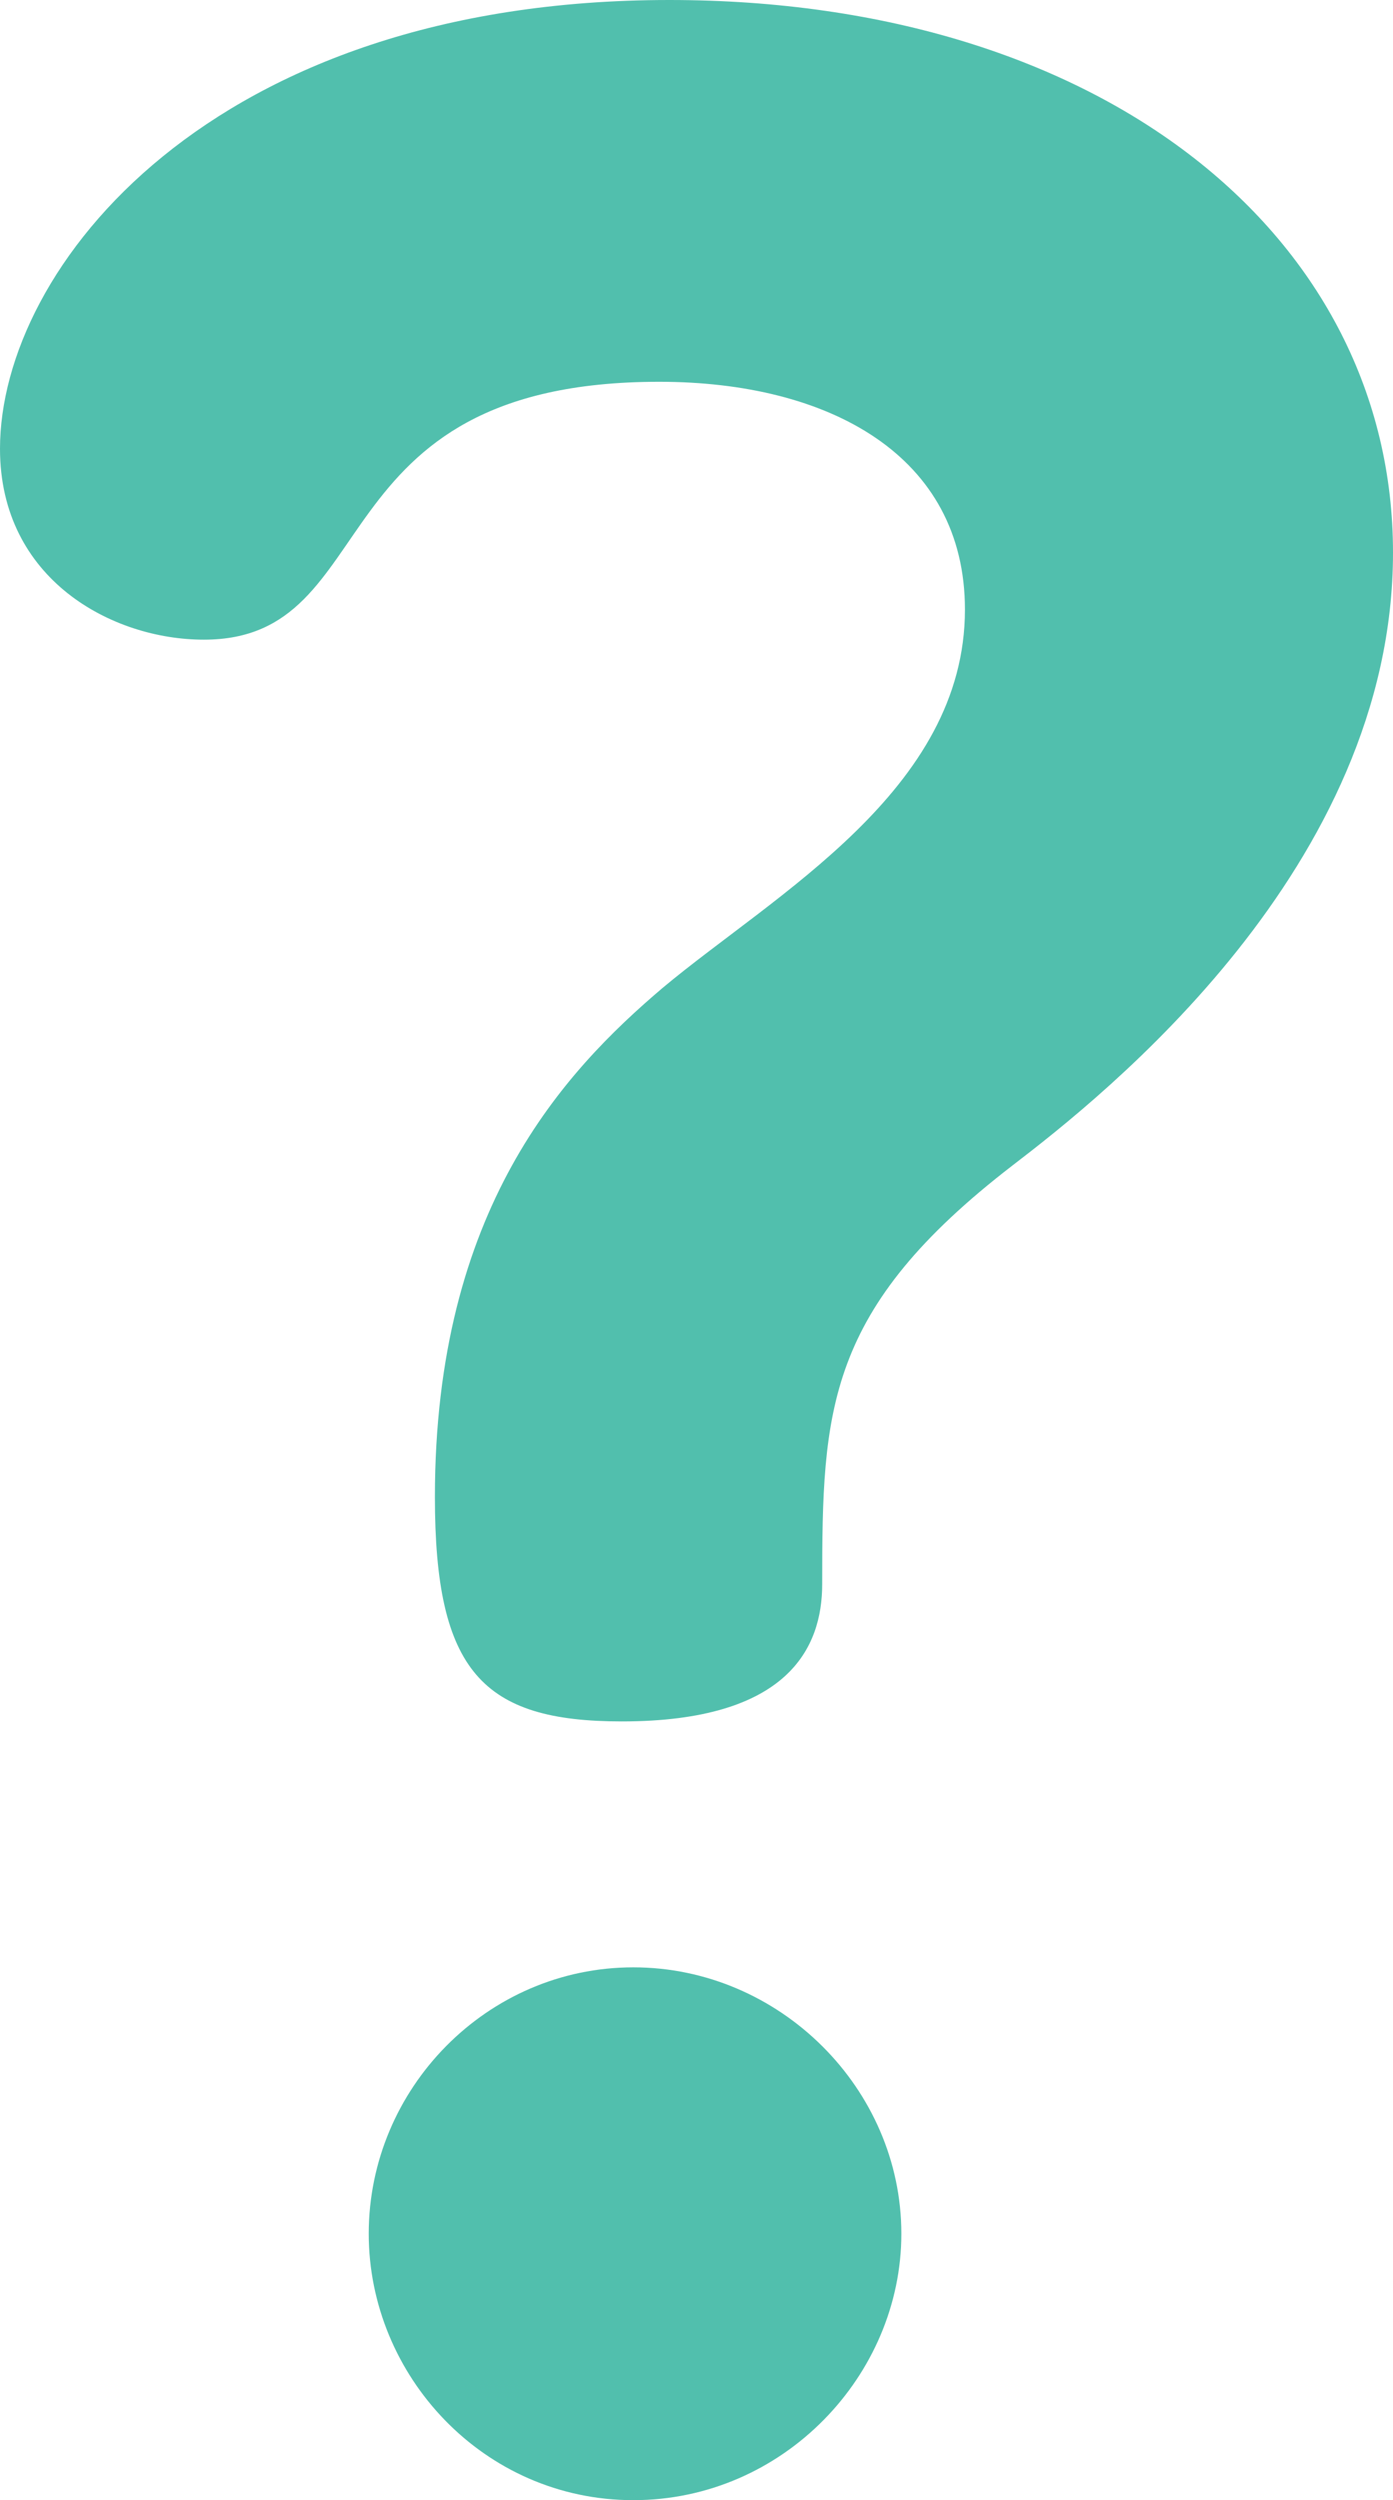 <svg width="34" height="61" viewBox="0 0 34 61" fill="none" xmlns="http://www.w3.org/2000/svg">
<path d="M15.458 48C11.889 48 9 50.955 9 54.5C9 57.961 11.804 61 15.458 61C19.111 61 22 57.961 22 54.5C22 50.955 19.026 48 15.458 48Z" fill="#51BFAD"/>
<path d="M16.337 0C5.141 0 0 6.537 0 10.95C0 14.136 2.737 15.607 4.976 15.607C9.454 15.607 7.629 9.315 16.088 9.315C20.234 9.315 23.552 11.113 23.552 14.872C23.552 19.284 18.907 21.817 16.171 24.105C13.766 26.148 10.615 29.498 10.615 36.525C10.615 40.774 11.776 42 15.176 42C19.239 42 20.068 40.202 20.068 38.65C20.068 34.401 20.151 31.949 24.712 28.436C26.951 26.72 34 21.163 34 13.482C34 5.802 26.951 0 16.337 0Z" fill="#51BFAD"/>
</svg>
